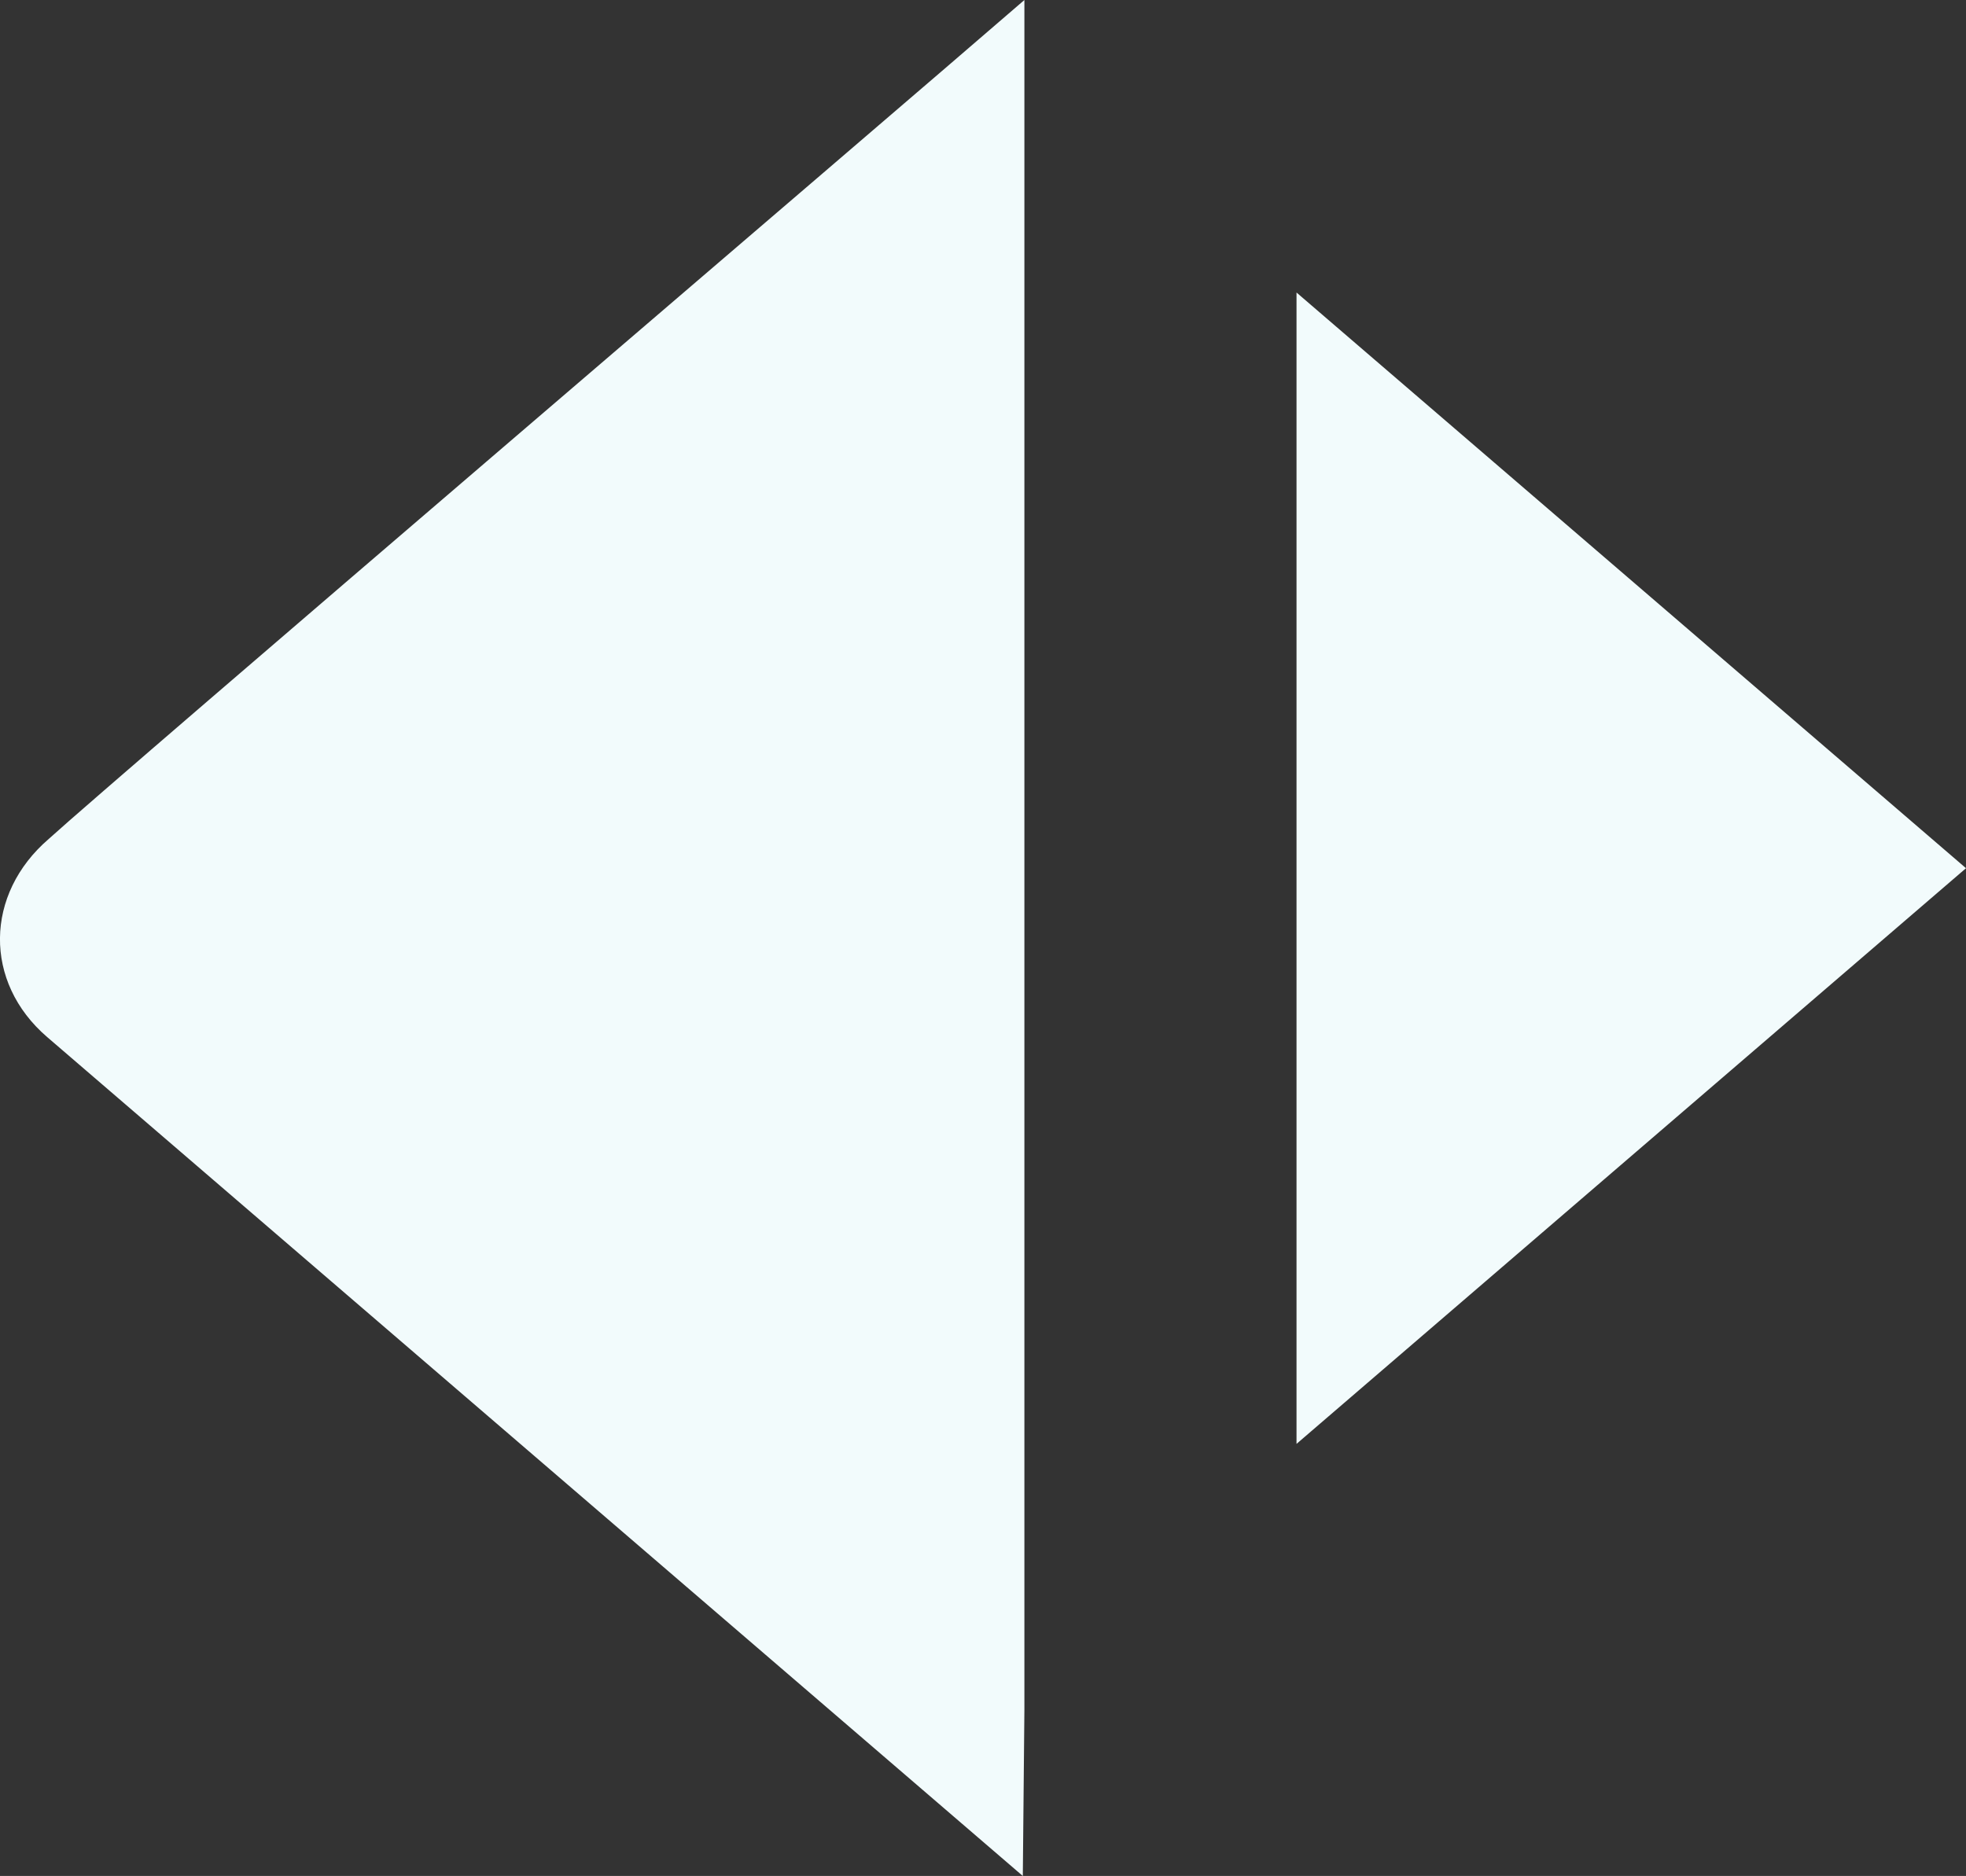 <?xml version="1.0" encoding="UTF-8" standalone="no"?>
<!-- Created with Inkscape (http://www.inkscape.org/) -->

<svg
   xmlns:dc="http://purl.org/dc/elements/1.1/"
   xmlns:cc="http://creativecommons.org/ns#"
   xmlns:rdf="http://www.w3.org/1999/02/22-rdf-syntax-ns#"
   xmlns:svg="http://www.w3.org/2000/svg"
   xmlns="http://www.w3.org/2000/svg"
   xmlns:sodipodi="http://sodipodi.sourceforge.net/DTD/sodipodi-0.dtd"
   xmlns:inkscape="http://www.inkscape.org/namespaces/inkscape"
   width="33.53"
   height="32"
   id="svg5183"
   version="1.1"
   inkscape:version="0.48.4 r9939"
   sodipodi:docname="navbar-tutos.svg"
   inkscape:export-filename="/home/john/workspace/new_picta-it/assets/images/navbar-tutos.png"
   inkscape:export-xdpi="90"
   inkscape:export-ydpi="90">
  <rect width="100%" height="100%" fill="#333333" stroke="none"/>
  <defs
     id="defs5185" />
  <sodipodi:namedview
     id="base"
     pagecolor="#ffffff"
     bordercolor="#666666"
     borderopacity="1.0"
     inkscape:pageopacity="0.0"
     inkscape:pageshadow="2"
     inkscape:zoom="0.35"
     inkscape:cx="16.765229"
     inkscape:cy="16.000037"
     inkscape:document-units="px"
     inkscape:current-layer="layer1"
     showgrid="false"
     fit-margin-top="0"
     fit-margin-left="0"
     fit-margin-right="0"
     fit-margin-bottom="0"
     inkscape:window-width="464"
     inkscape:window-height="420"
     inkscape:window-x="7"
     inkscape:window-y="72"
     inkscape:window-maximized="0" />
  <g
     inkscape:label="Layer 1"
     inkscape:groupmode="layer"
     id="layer1"
     transform="translate(-358.235,-516.362)">
    <path
       inkscape:connector-curvature="0"
       id="rect11902-3-9"
       d="m 359.066,530.673 c -1.091,0.938 -1.117,2.441 -0.027,3.379 l 16.587,14.265 c 0.018,0.015 0.033,0.03 0.053,0.045 l 0.027,-2.835 0,-29.165 c -0.019,0.015 -0.035,0.03 -0.052,0.045 -2.268,1.965 -15.464,13.243 -16.587,14.265 z m 21.281,-9.321 0,19.64 11.418,-9.82 -11.418,-9.82 z"
       style="fill:#f2fbfc;fill-opacity:1;fill-rule:nonzero;stroke:none" />
  </g>
</svg>

